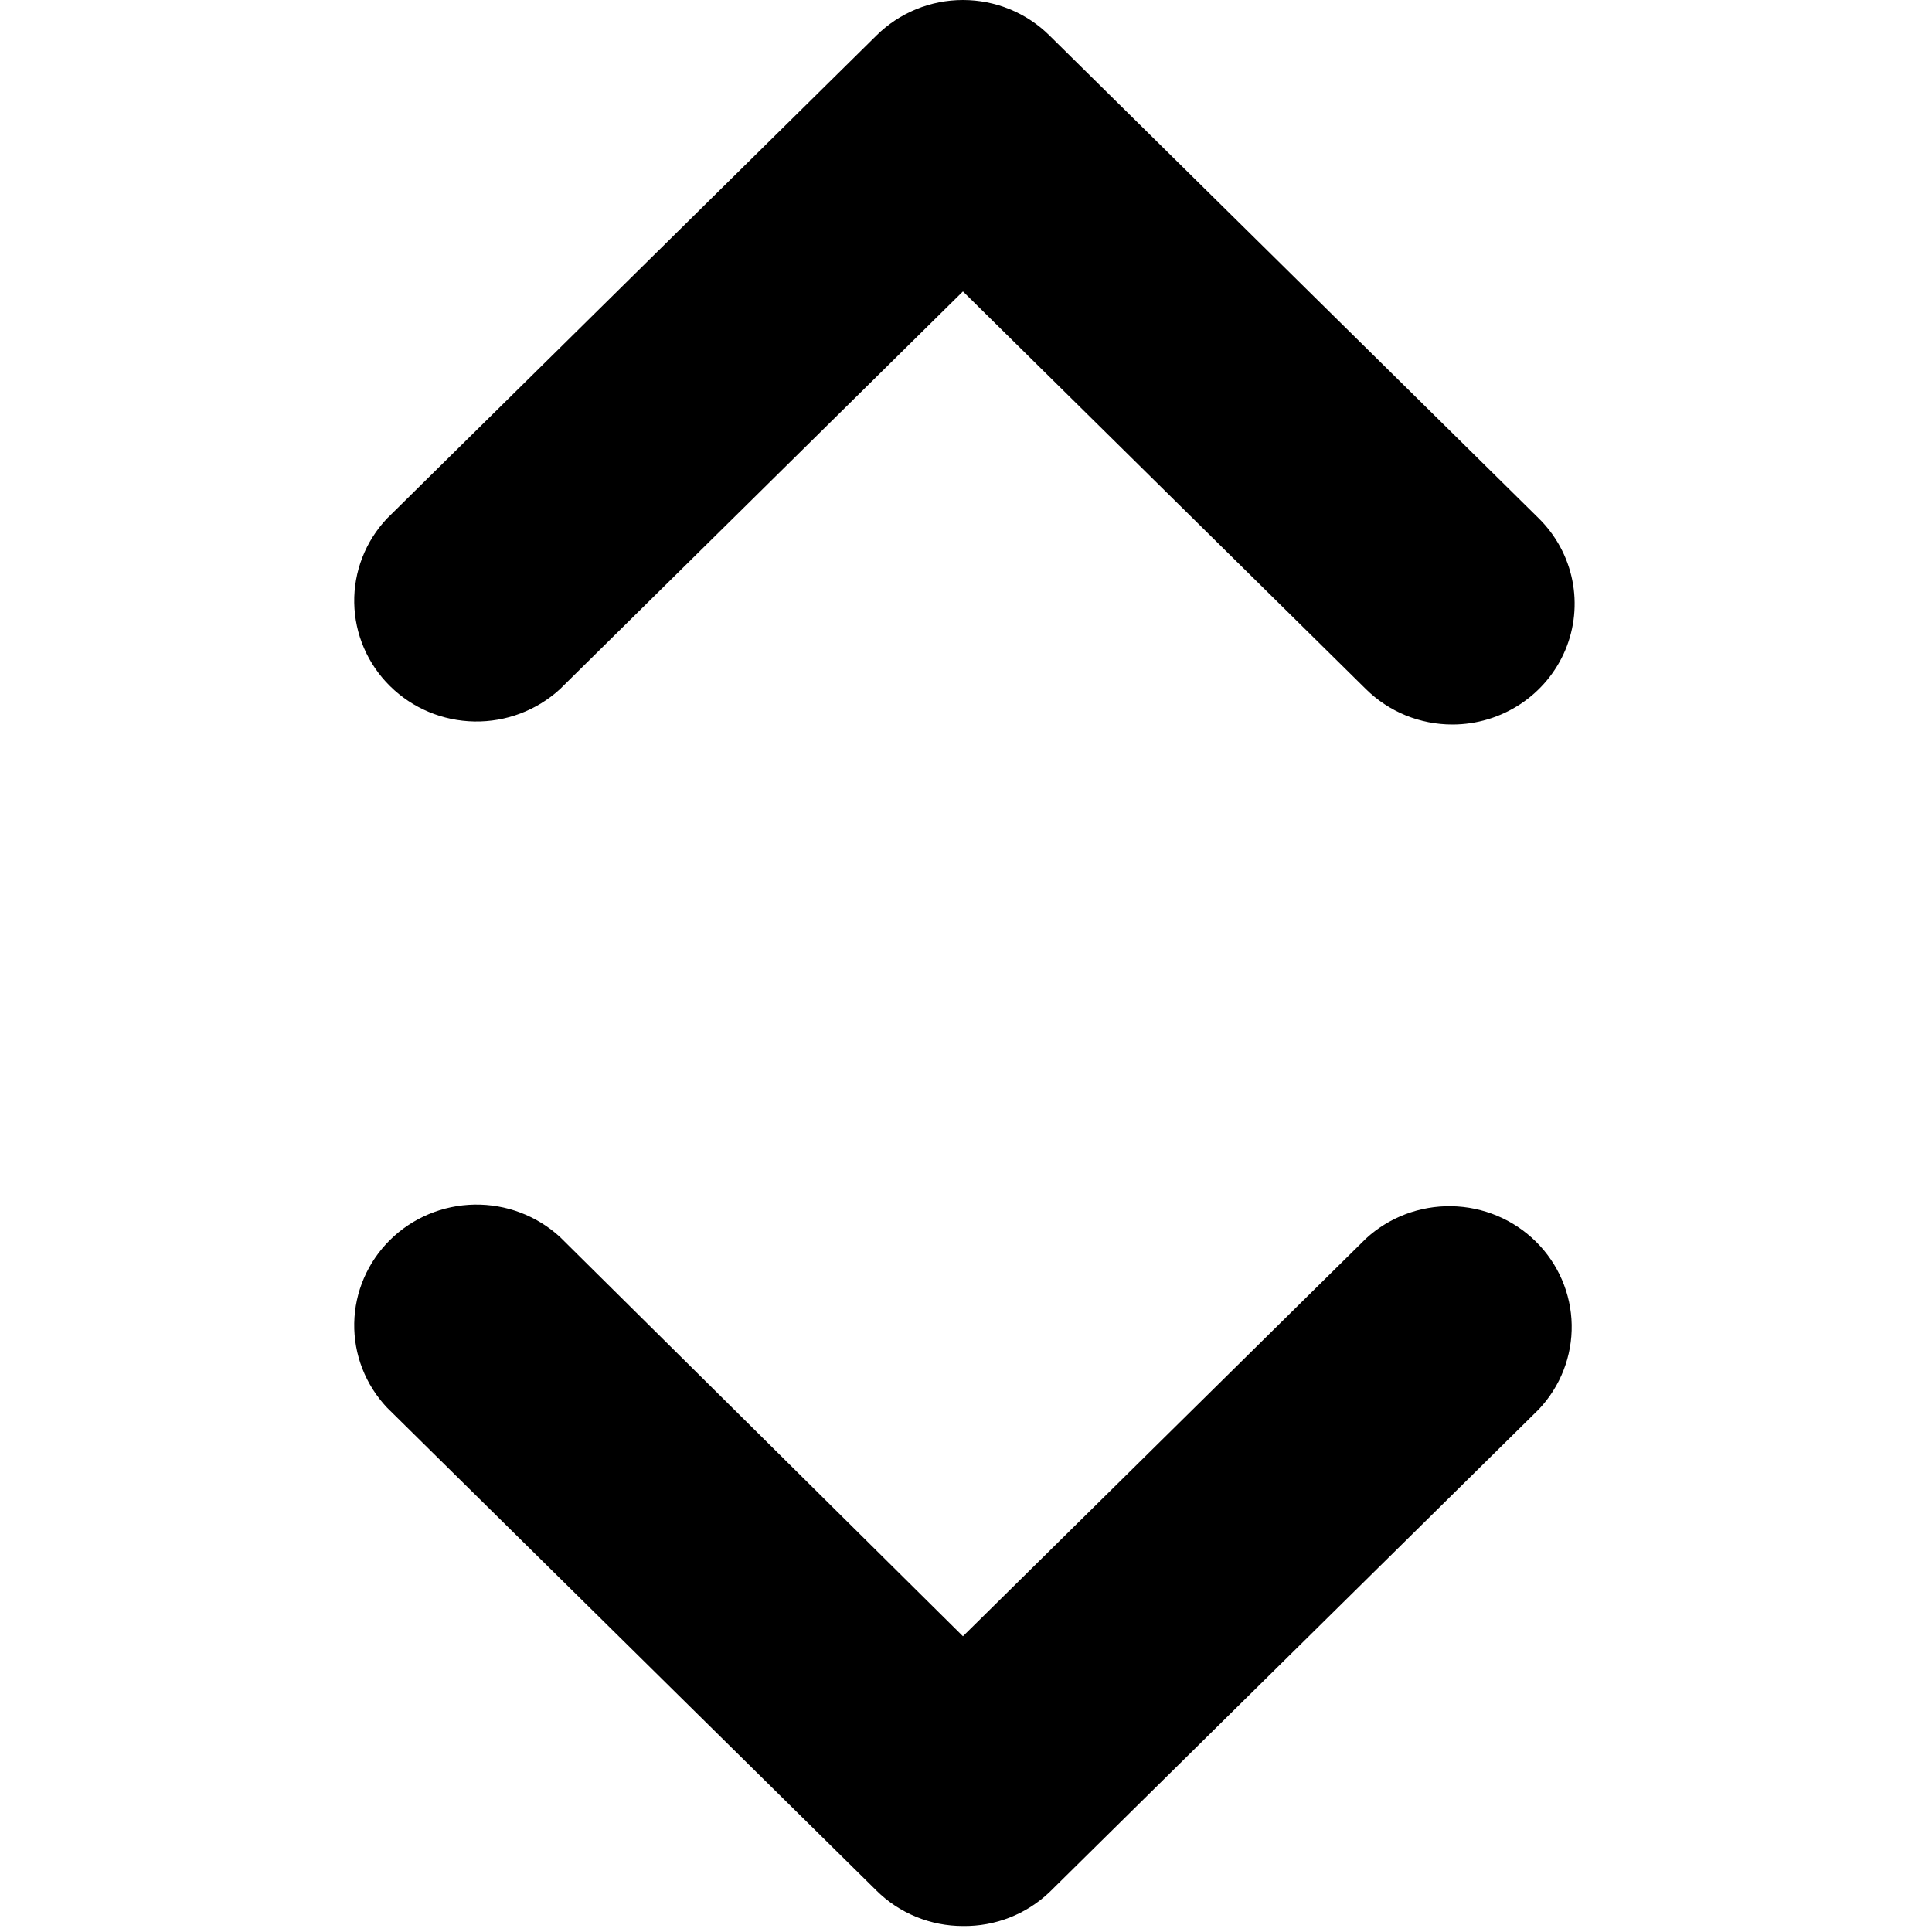 <?xml version="1.0" encoding="UTF-8"?>
<svg viewBox="0 0 60 60" xmlns="http://www.w3.org/2000/svg">
  <path
    class="arrow-top"
    d="M45.105 22.5C44.606 22.5 44.112 22.403 43.651 22.215C43.191 22.026 42.772 21.749 42.42 21.401L29.905 9.051L17.391 21.401C16.67 22.063 15.717 22.423 14.733 22.406C13.748 22.389 12.809 21.996 12.113 21.308C11.417 20.622 11.018 19.695 11.001 18.723C10.983 17.752 11.349 16.811 12.02 16.101L27.22 1.101C27.572 0.752 27.991 0.475 28.451 0.286C28.912 0.097 29.406 0 29.905 0C30.404 0 30.898 0.097 31.359 0.286C31.82 0.475 32.239 0.752 32.591 1.101L47.791 16.101C48.321 16.625 48.683 17.293 48.829 18.02C48.975 18.747 48.9 19.5 48.613 20.185C48.325 20.87 47.839 21.455 47.215 21.867C46.59 22.279 45.856 22.5 45.105 22.5Z"
  />
  <path
    class="arrow-bottom"
    d="M29.905 59.815C29.406 59.815 28.912 59.718 28.451 59.529C27.991 59.341 27.572 59.064 27.22 58.715L12.02 43.716C11.349 43.005 10.983 42.065 11.001 41.093C11.018 40.122 11.417 39.195 12.113 38.508C12.809 37.821 13.748 37.427 14.733 37.41C15.717 37.393 16.67 37.753 17.391 38.416L29.905 50.815L42.42 38.466C43.14 37.803 44.093 37.443 45.077 37.46C46.062 37.477 47.001 37.87 47.697 38.558C48.394 39.245 48.792 40.172 48.81 41.143C48.827 42.114 48.462 43.055 47.791 43.766L32.591 58.765C31.871 59.451 30.906 59.829 29.905 59.815V59.815Z"
  />
</svg>
